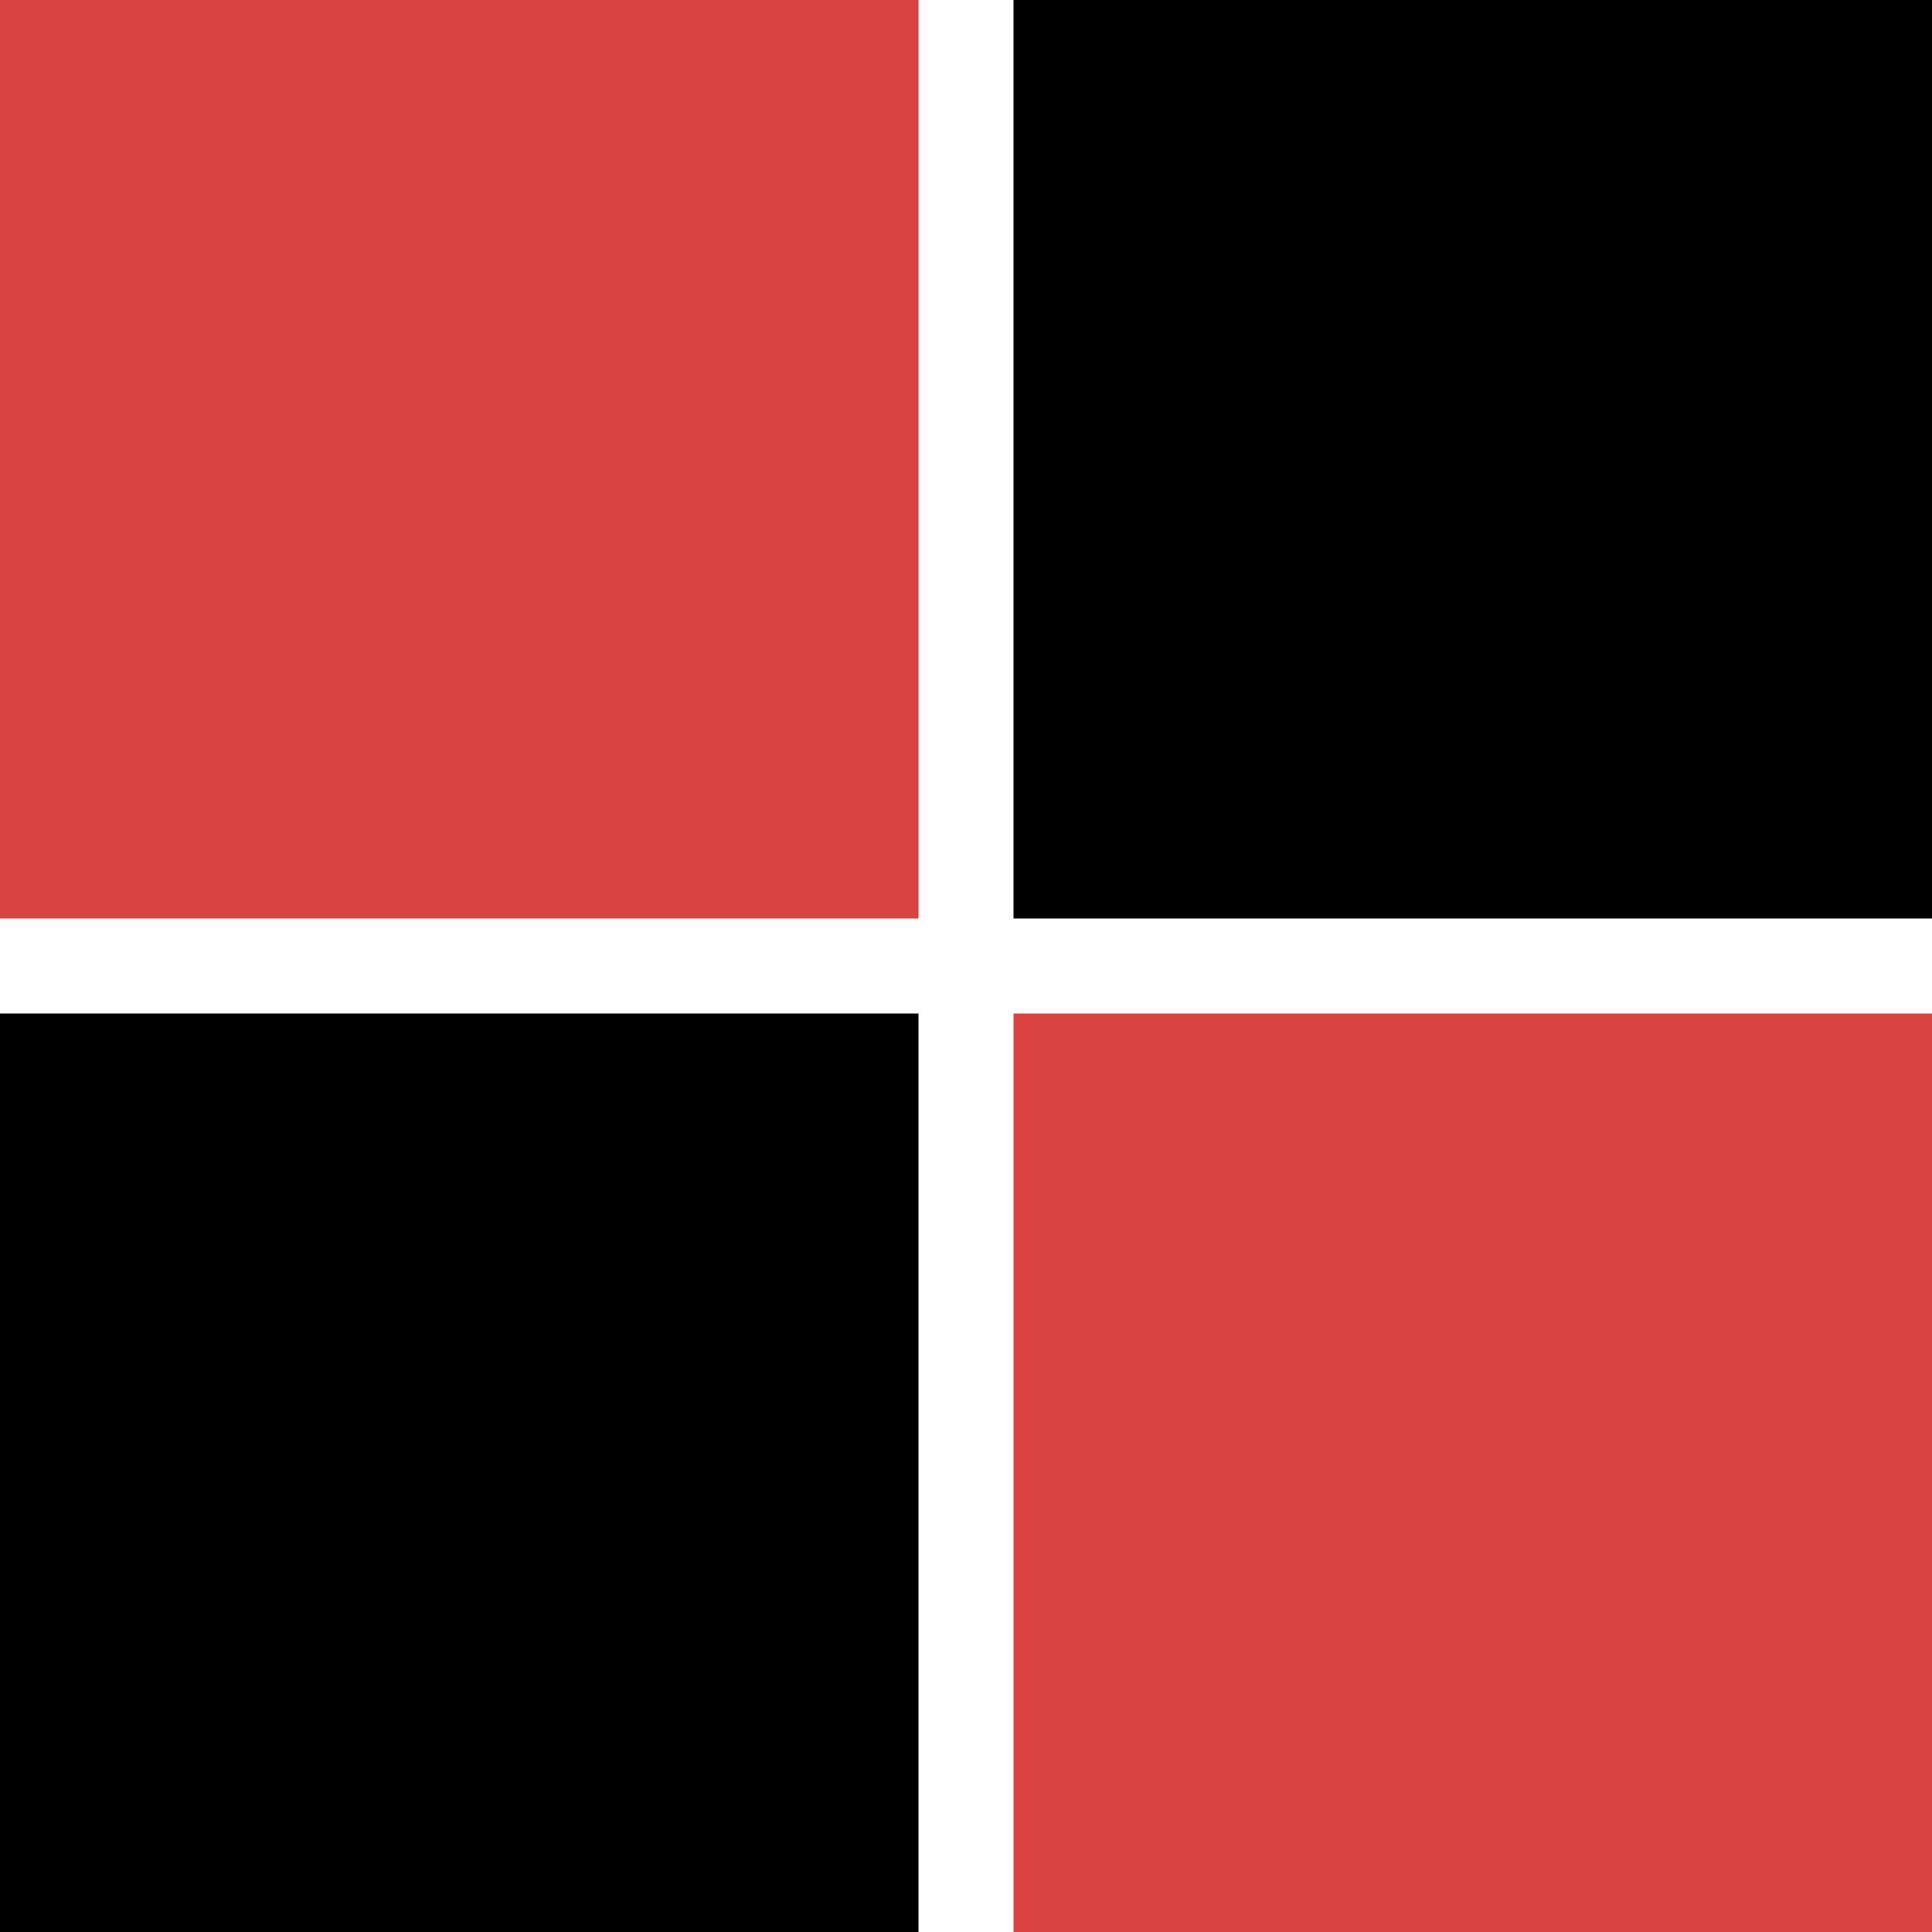 <svg xmlns="http://www.w3.org/2000/svg" version="1.1" xmlns:xlink="http://www.w3.org/1999/xlink" xmlns:svgjs="http://svgjs.com/svgjs" width="170.8" height="170.8"><svg version="1.1" id="SvgjsSvg1000" xmlns="http://www.w3.org/2000/svg" xmlns:xlink="http://www.w3.org/1999/xlink" x="0px" y="0px" viewBox="0 0 170.8 170.8" style="enable-background:new 0 0 170.8 170.8;" xml:space="preserve">
<style type="text/css">
	.st0{fill:#D94441;}
</style>
<path class="st0" d="M81.2,81.2H0V0h81.2V81.2z"></path>
<path d="M170.8,81.2H89.6V0h81.2L170.8,81.2L170.8,81.2z"></path>
<path d="M81.2,170.8H0V89.6h81.2V170.8z"></path>
<path class="st0" d="M170.8,170.8H89.6V89.6h81.2L170.8,170.8L170.8,170.8z"></path>
</svg><style>@media (prefers-color-scheme: light) { :root { filter: none; } }
</style></svg>
